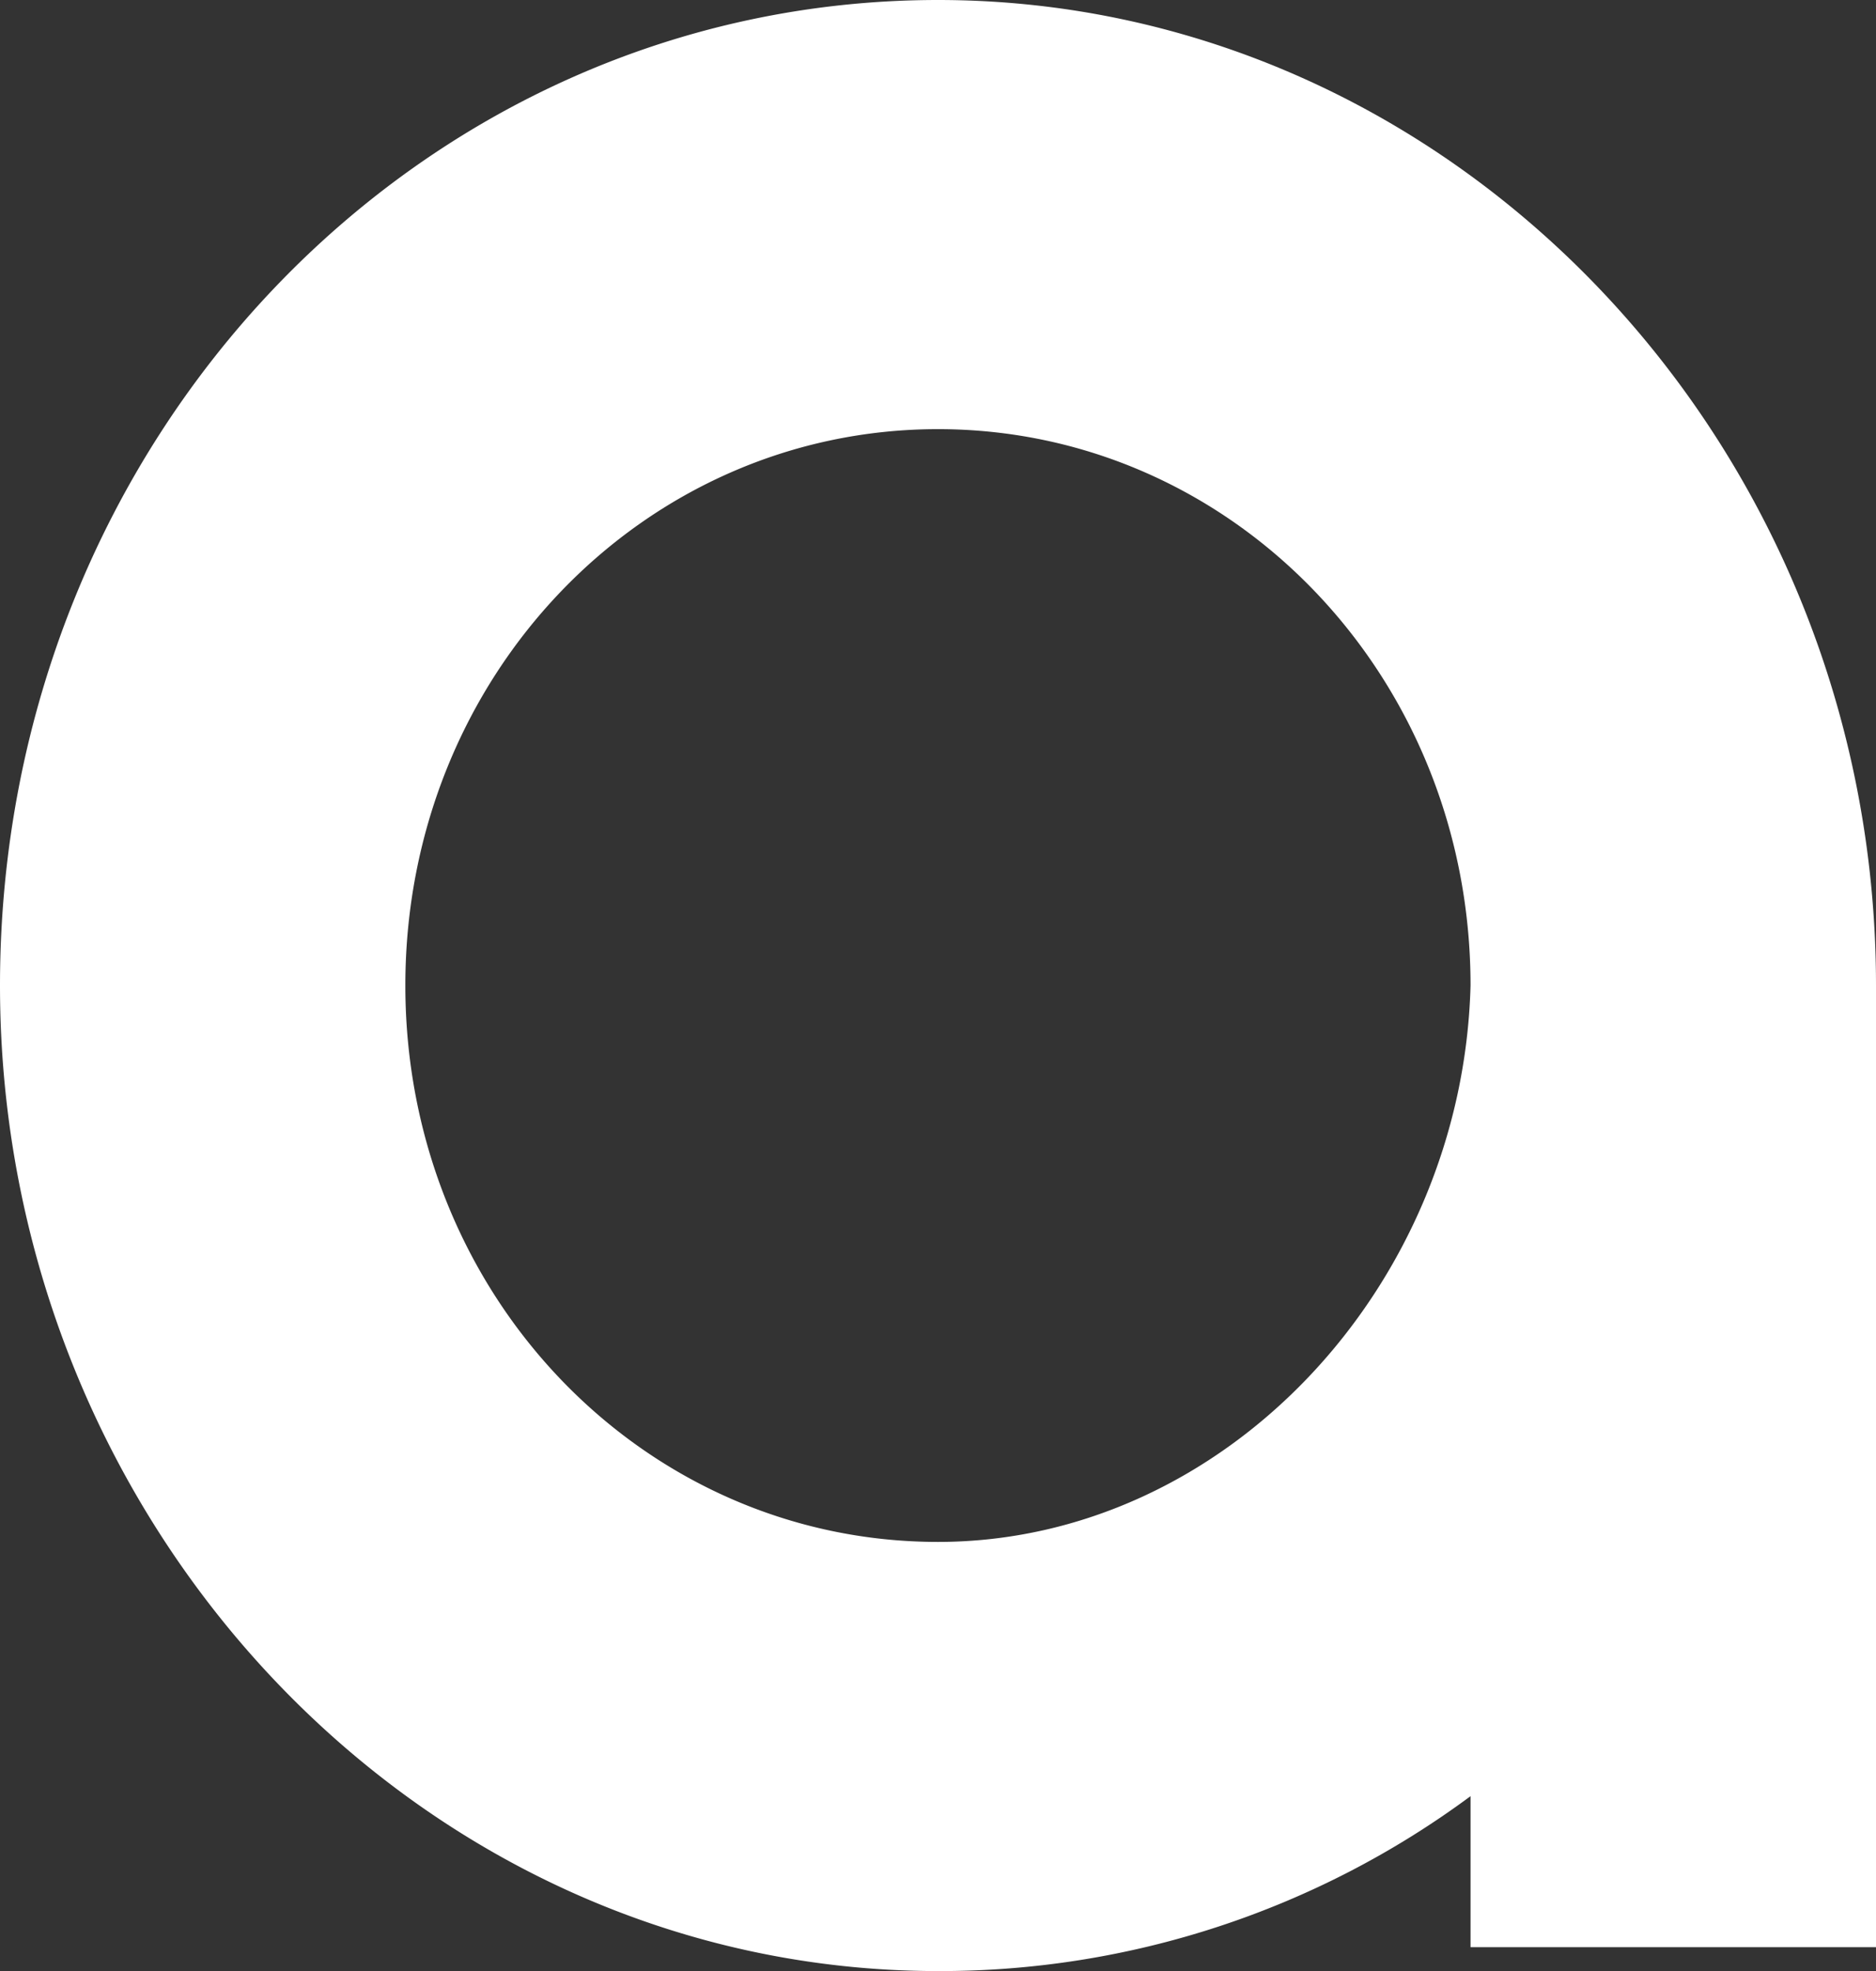 <svg xmlns="http://www.w3.org/2000/svg" viewBox="0 0 172.12 180.87"><rect x="0" y="0" width="172.12" height="180.87" fill="#333333" stroke="none"/><defs><style>.cls-1{fill:#fff;}</style></defs><title>A-2</title><g id="Layer_2" data-name="Layer 2"><g id="a"><path class="cls-1" d="M86.06,0C38.65,0,0,40.11,0,90.43c0,49.6,38.65,90.44,86.06,90.44a81.72,81.72,0,0,0,48.86-16.05v13.86h37.2V90.43C172.12,40.84,133.46,0,86.06,0Zm0,141.49c-27,0-48.87-22.61-48.87-51.06S59.07,39.38,86.06,39.38,134.92,62,134.92,90.43C134.19,118.15,112.31,141.49,86.06,141.49Z"/></g></g></svg>
